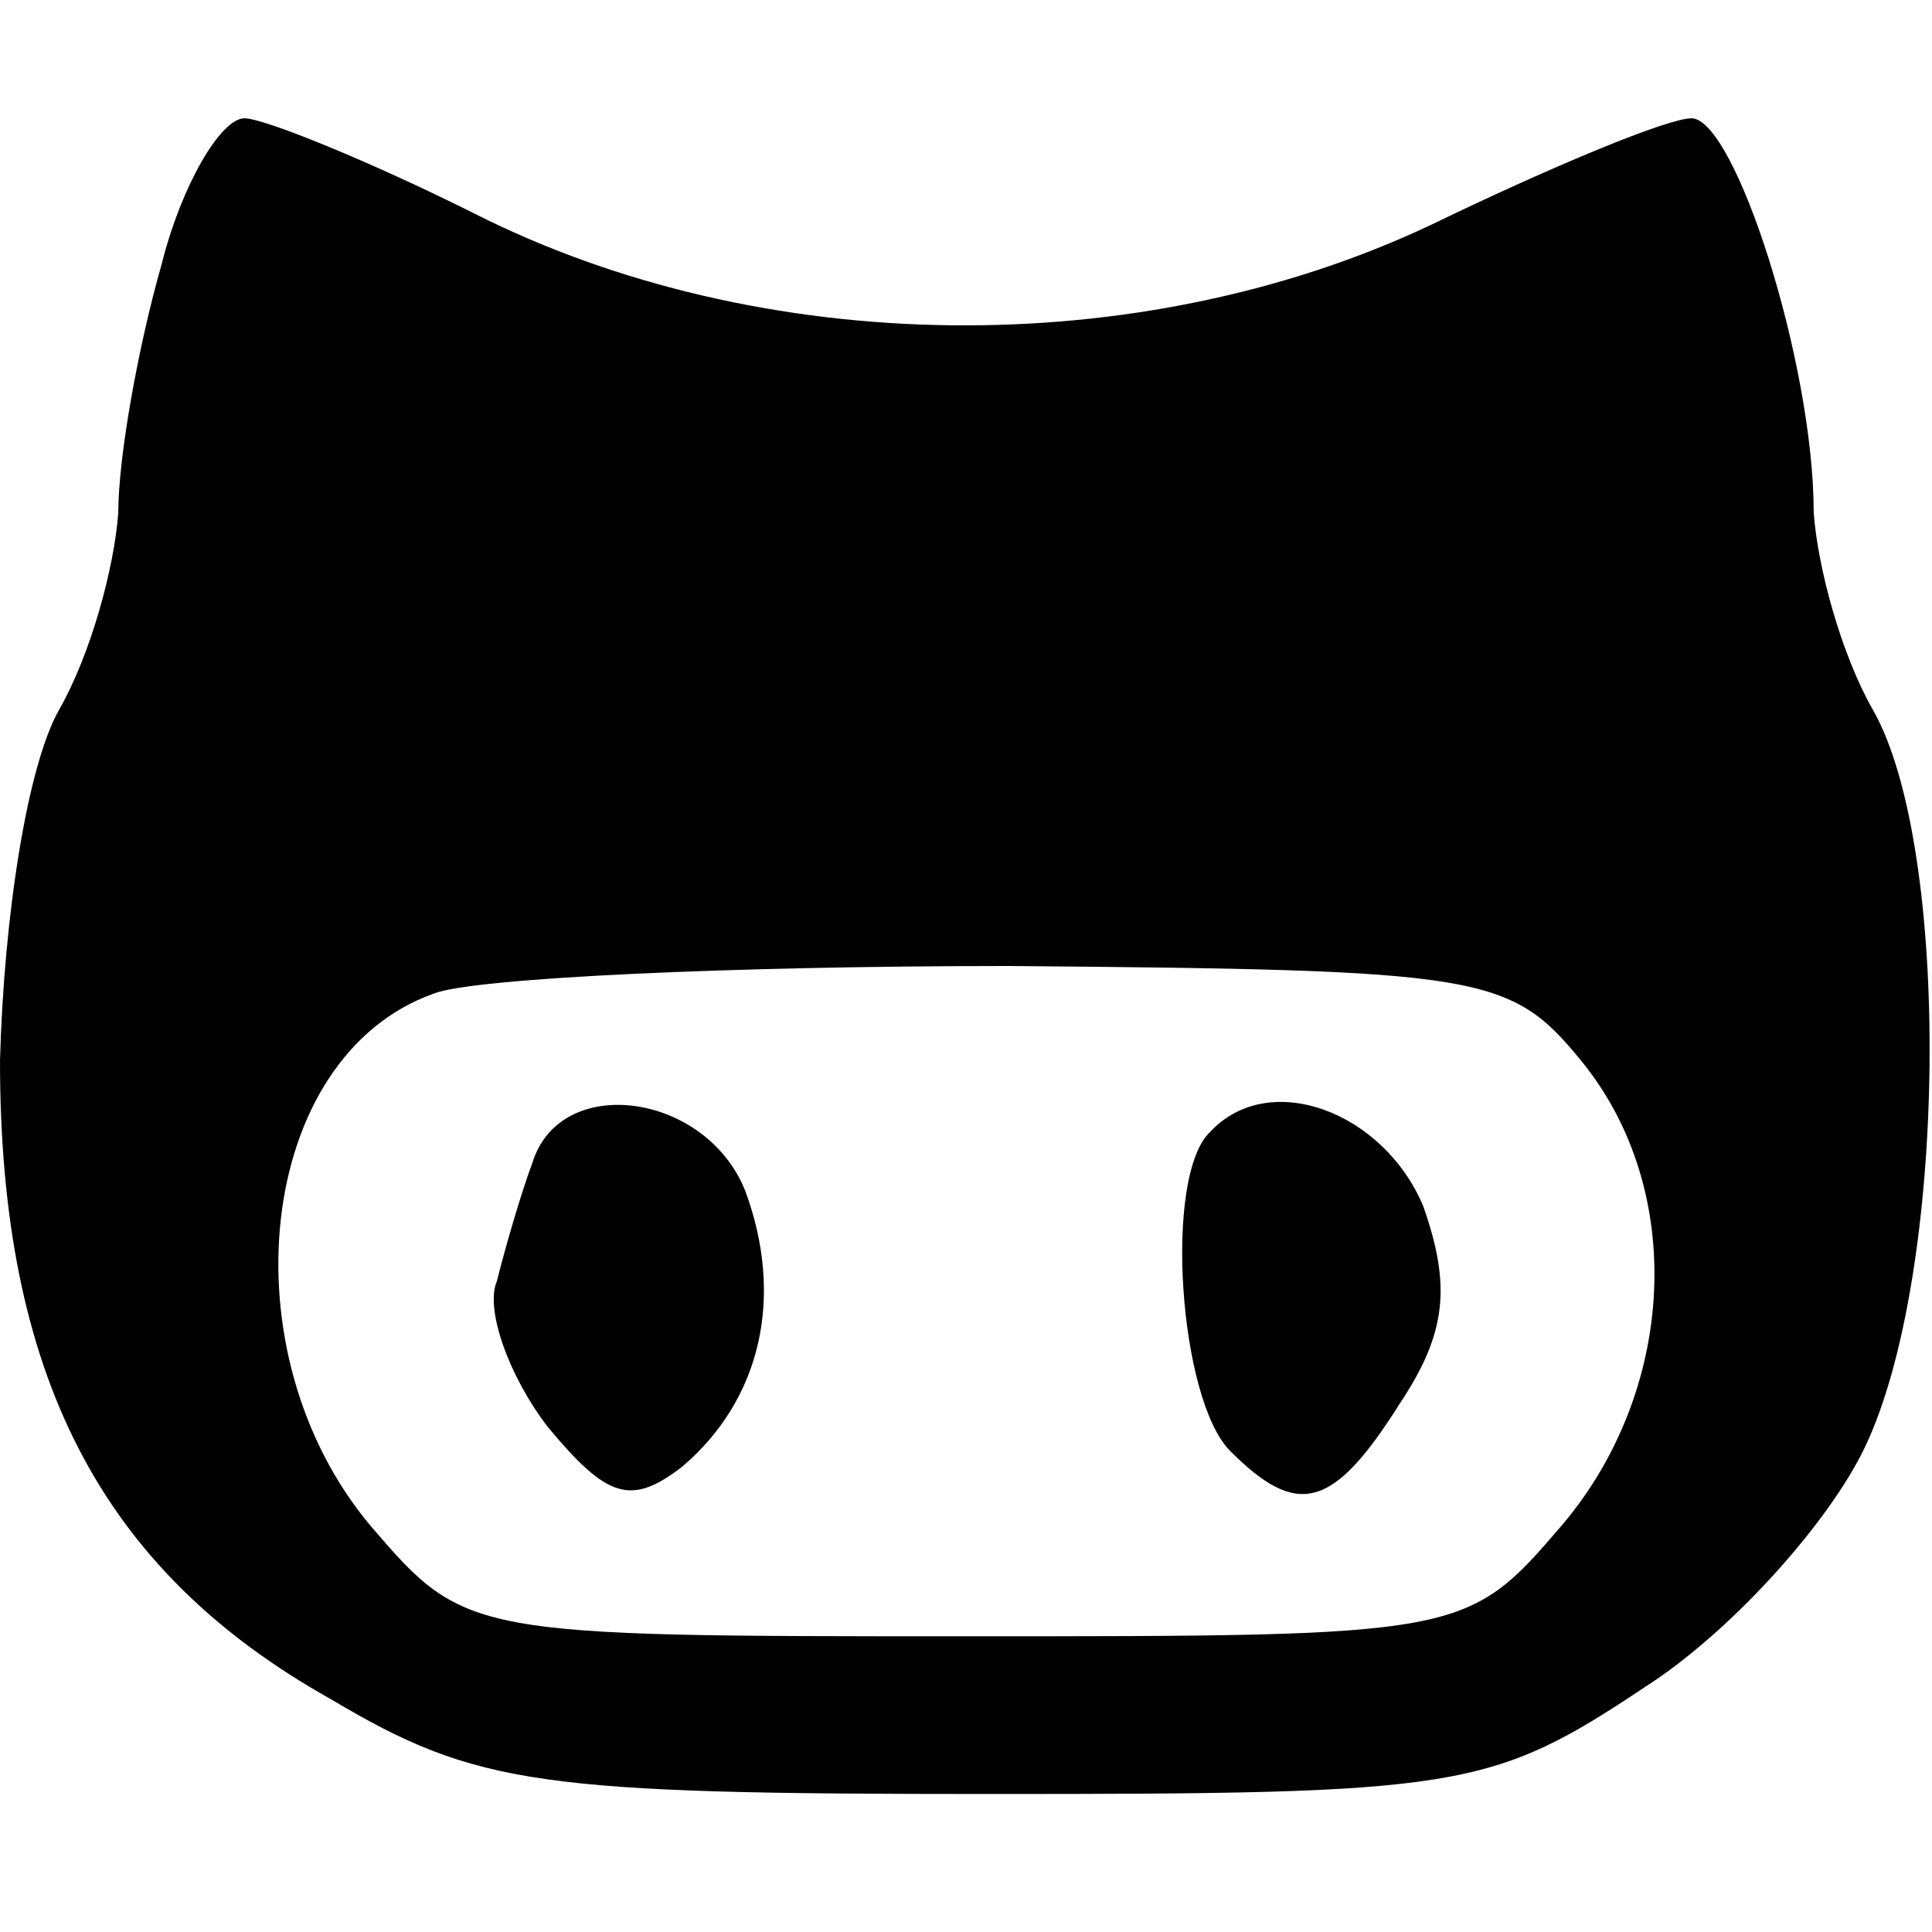 <?xml version="1.0" standalone="no"?>
<!DOCTYPE svg PUBLIC "-//W3C//DTD SVG 20010904//EN"
 "http://www.w3.org/TR/2001/REC-SVG-20010904/DTD/svg10.dtd">
<svg version="1.0" xmlns="http://www.w3.org/2000/svg"
 width="49pt" height="49pt" viewBox="0 0 49 49"
 preserveAspectRatio="xMidYMid meet">
<g transform="translate(0,49) scale(0.1,-0.1)"
fill="#000000" stroke="none">
<path d="M41 423 c-6 -21 -11 -49 -11 -63 -1 -14 -7 -36 -15 -50 -8 -14 -14
-52 -15 -89 0 -79 25 -129 84 -162 37 -22 53 -24 167 -24 119 0 127 1 166 27
22 14 47 42 56 61 21 44 22 152 2 187 -8 14 -14 36 -15 50 0 38 -20 100 -31
100 -6 0 -35 -12 -66 -27 -74 -35 -170 -34 -243 3 -26 13 -53 24 -58 24 -6 0
-16 -17 -21 -37z m360 -202 c27 -33 24 -84 -5 -118 -24 -28 -25 -28 -151 -28
-126 0 -127 0 -151 28 -37 44 -29 119 16 135 10 4 76 7 146 7 120 -1 127 -2
145 -24z"/>
<path d="M135 195 c-3 -8 -7 -22 -9 -30 -3 -7 3 -24 13 -37 15 -18 21 -20 34
-10 20 17 26 43 16 70 -10 25 -47 30 -54 7z"/>
<path d="M307 203 c-12 -11 -8 -68 5 -81 17 -17 26 -15 43 12 12 18 13 30 6
50 -10 24 -39 35 -54 19z"/>
</g>
</svg>
